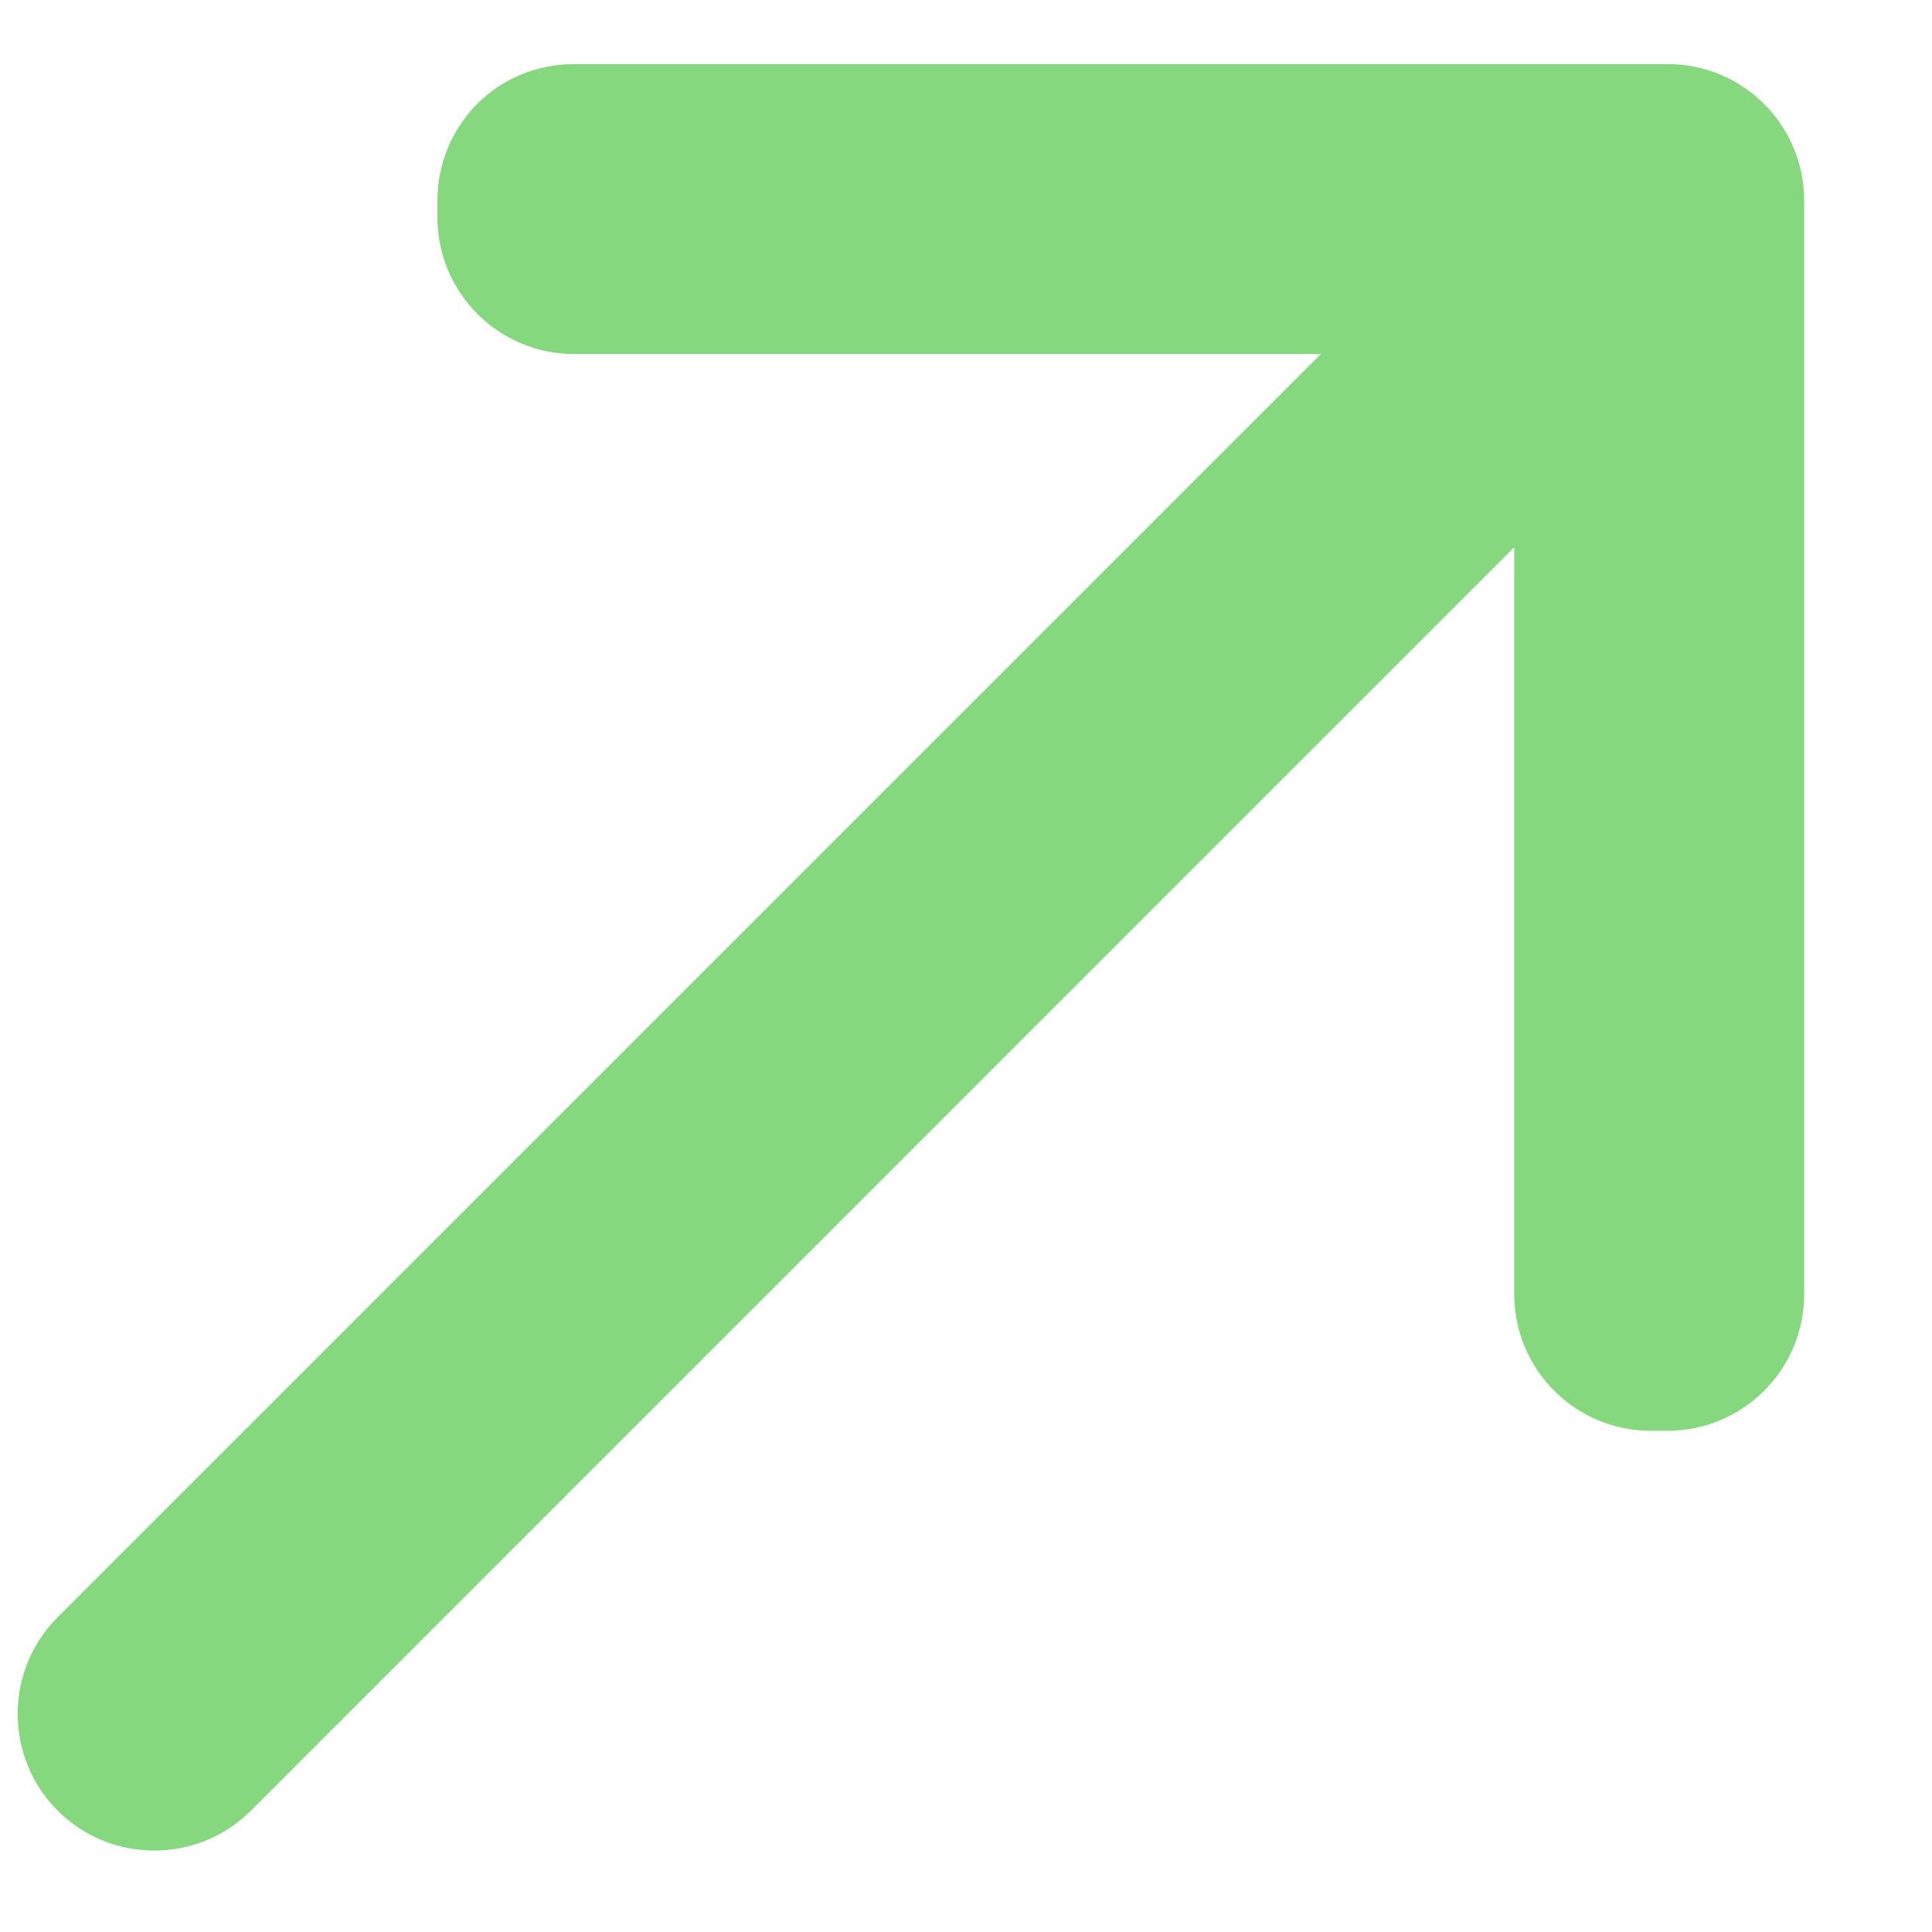 <svg width="12" height="12" viewBox="0 0 12 12" fill="none" xmlns="http://www.w3.org/2000/svg">
<path d="M2.964 0.645C2.811 0.799 2.717 1.012 2.717 1.246V1.35C2.717 1.819 3.097 2.199 3.566 2.199H8.204L0.358 10.045C0.027 10.376 0.027 10.914 0.358 11.246C0.689 11.577 1.227 11.577 1.559 11.246L9.405 3.399V8.038C9.405 8.507 9.785 8.887 10.254 8.887H10.357C10.826 8.887 11.207 8.506 11.206 8.038V1.246C11.206 0.777 10.826 0.397 10.357 0.398H3.566C3.331 0.398 3.118 0.491 2.964 0.645Z" fill="#85D87E"/>
</svg>
